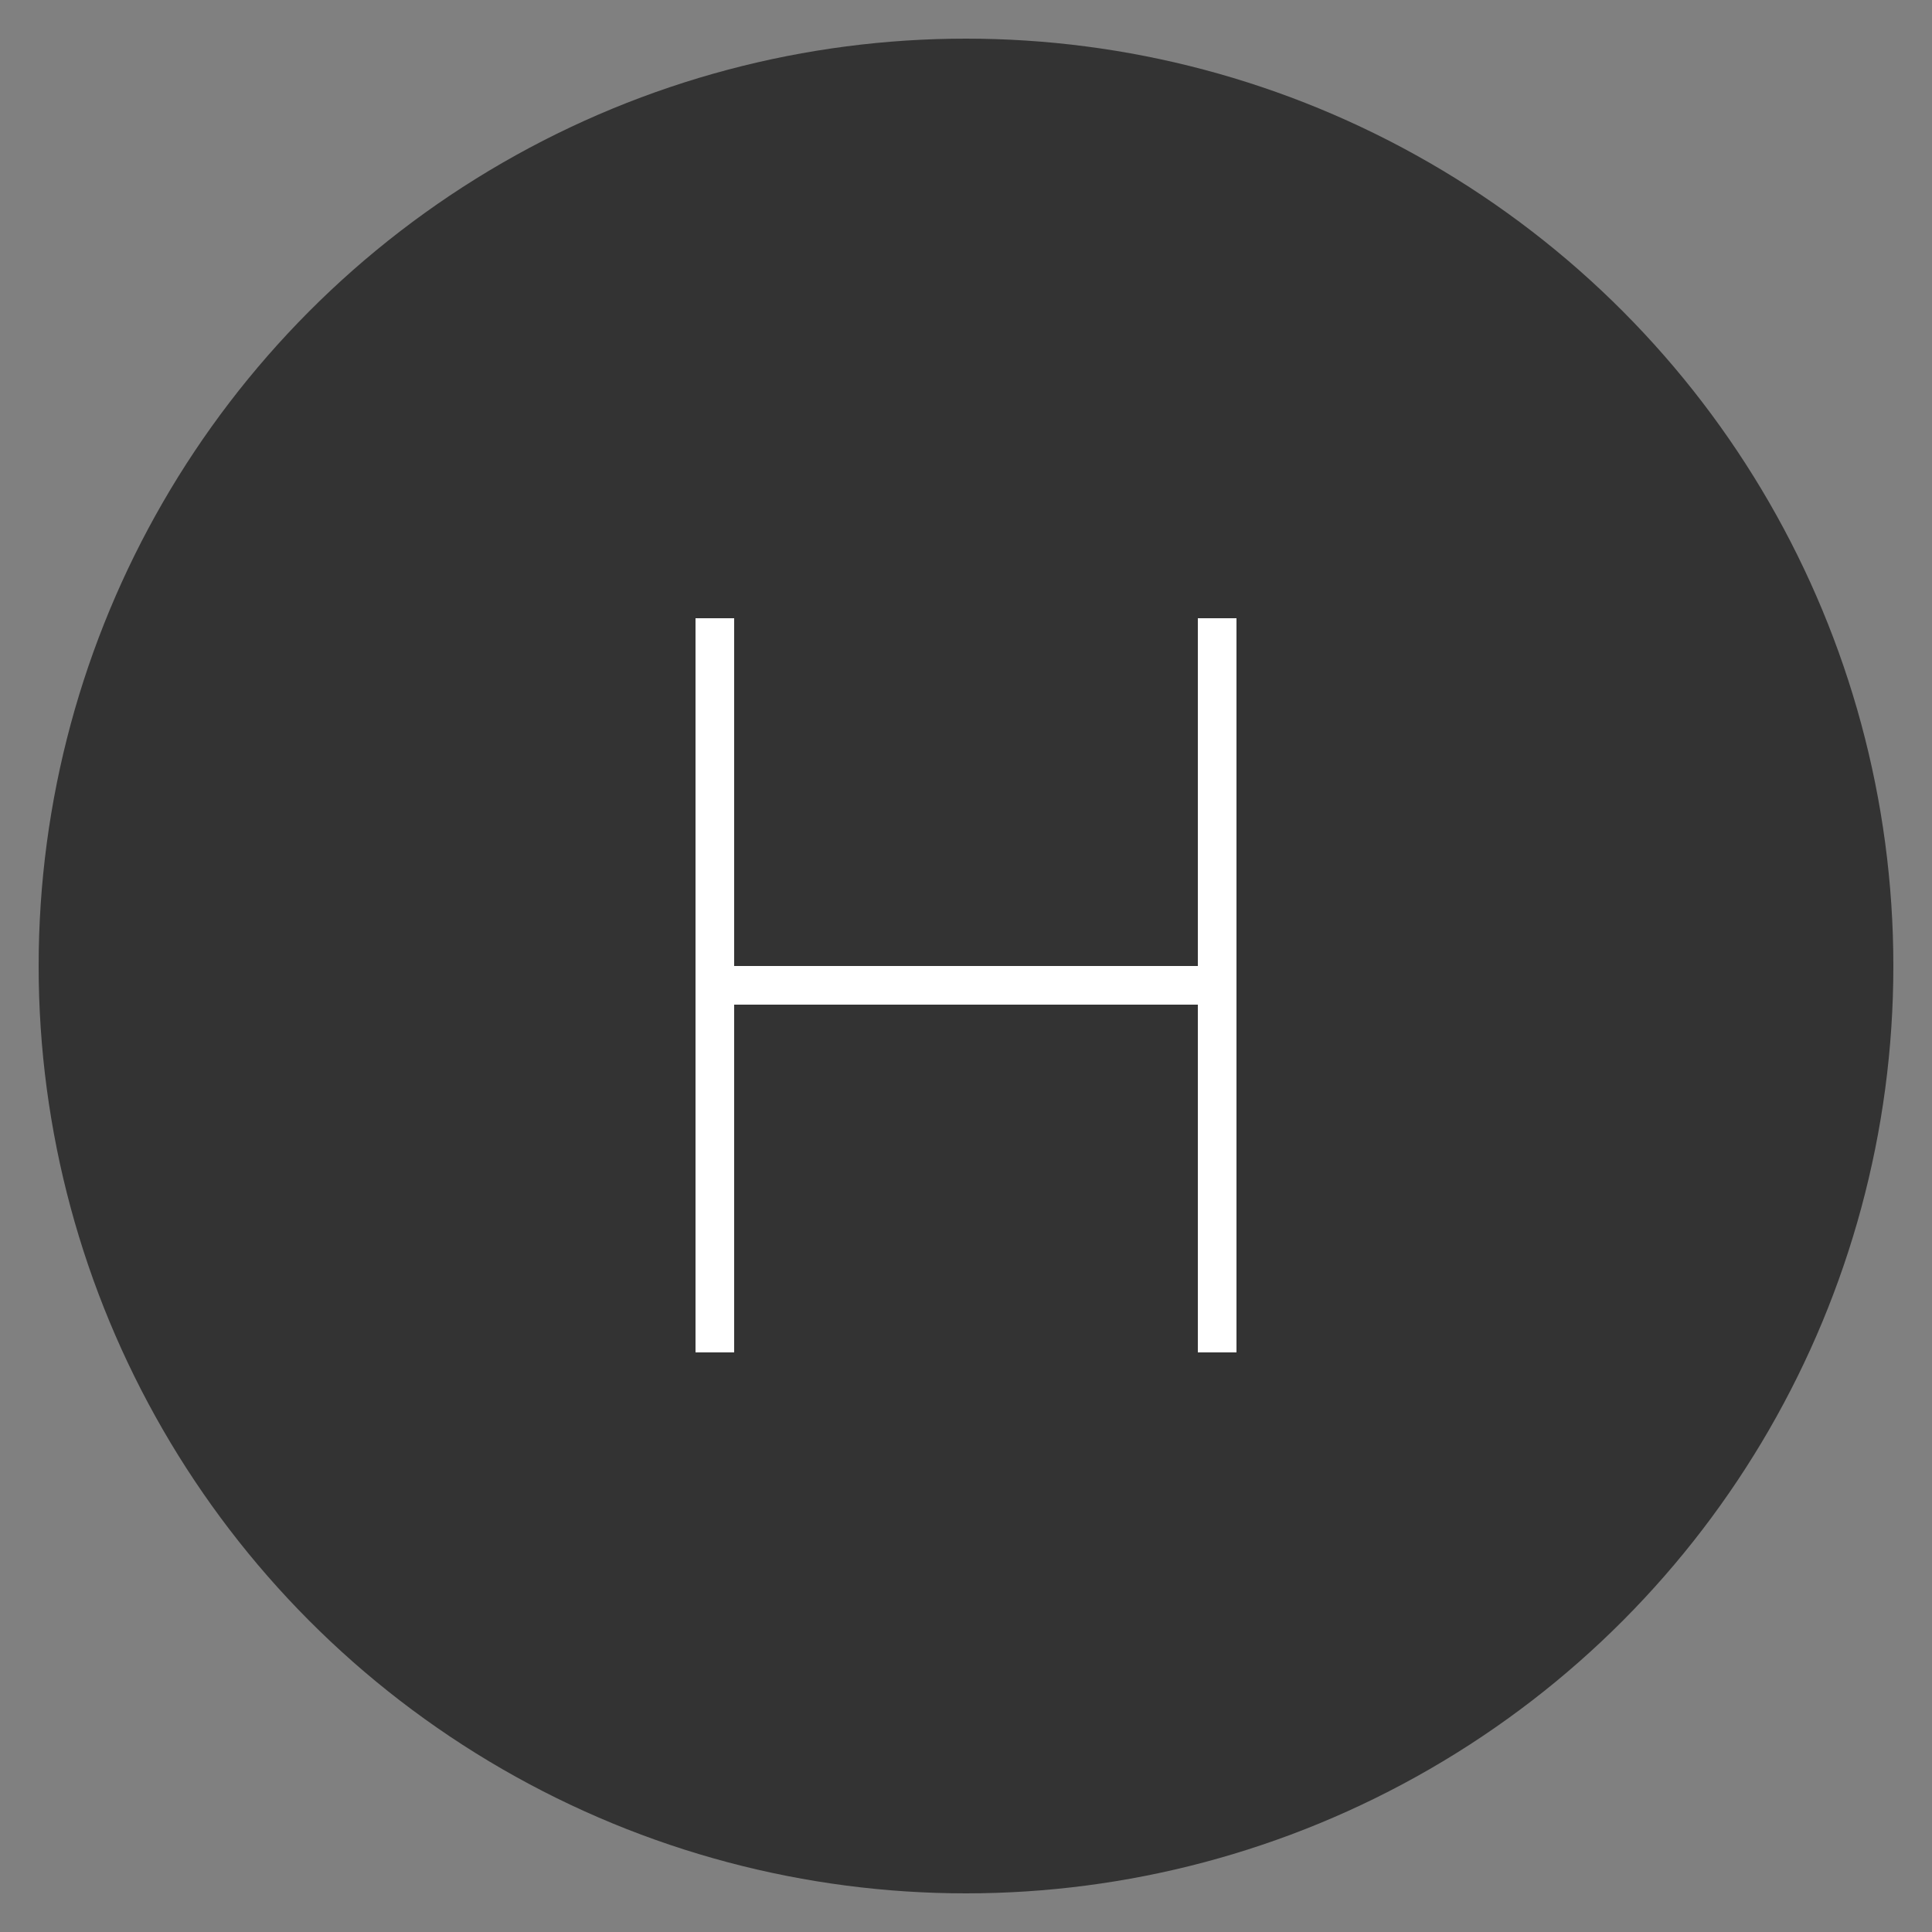 <?xml version="1.0" encoding="utf-8"?>
<!DOCTYPE svg PUBLIC "-//W3C//DTD SVG 1.1//EN" "http://www.w3.org/Graphics/SVG/1.1/DTD/svg11.dtd">
<svg version="1.1" id="icon-hello" xmlns="http://www.w3.org/2000/svg" xmlns:xlink="http://www.w3.org/1999/xlink" x="0px" y="0px"
	 width="50px" height="50px" viewBox="0 0 50 50" enable-background="new 0 0 50 50" xml:space="preserve">
<rect x="0" y="0" width="50" height="50" fill="#808080" stroke="none"/>
<linearGradient id="SVGID_1_" gradientUnits="userSpaceOnUse" x1="541.674" y1="-1212.695" x2="541.244" y2="-1262.967" gradientTransform="matrix(1 0 0 -1 -517.981 -1034.88)">
	<stop  offset="0" style="stop-color:#333333"/>
	<stop  offset="1" style="stop-color:#070707"/>
</linearGradient>
<circle fill="url(#SVGID_1_)" cx="25" cy="25" r="24"/>
<polygon fill="#FFFFFF" points="32,16 32,35 31,35 31,26 19,26 19,35 18,35 18,16 19,16 19,25 31,25 31,16 "/>
</svg>
